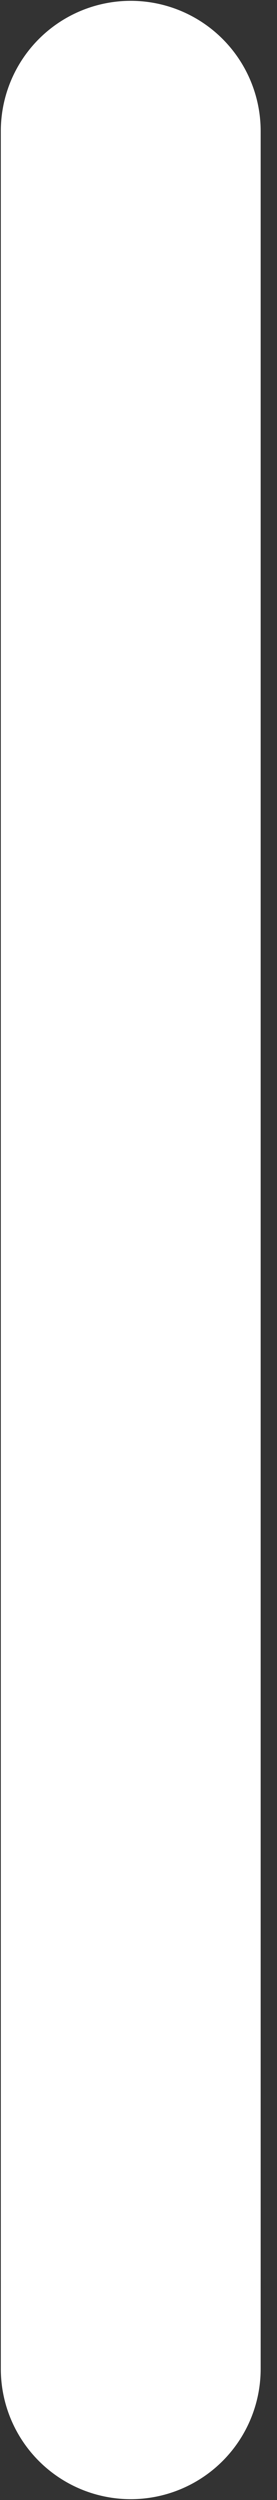 <svg width="1" height="9" viewBox="0 0 1 9" fill="none" xmlns="http://www.w3.org/2000/svg">
<rect x="0" y="0" width="1" height="9" fill="#333333" stroke="none"/>
<path d="M0.472 0.472L0.472 8.528" stroke="white" stroke-width="0.938" stroke-linecap="round" stroke-linejoin="round"/>
</svg>
